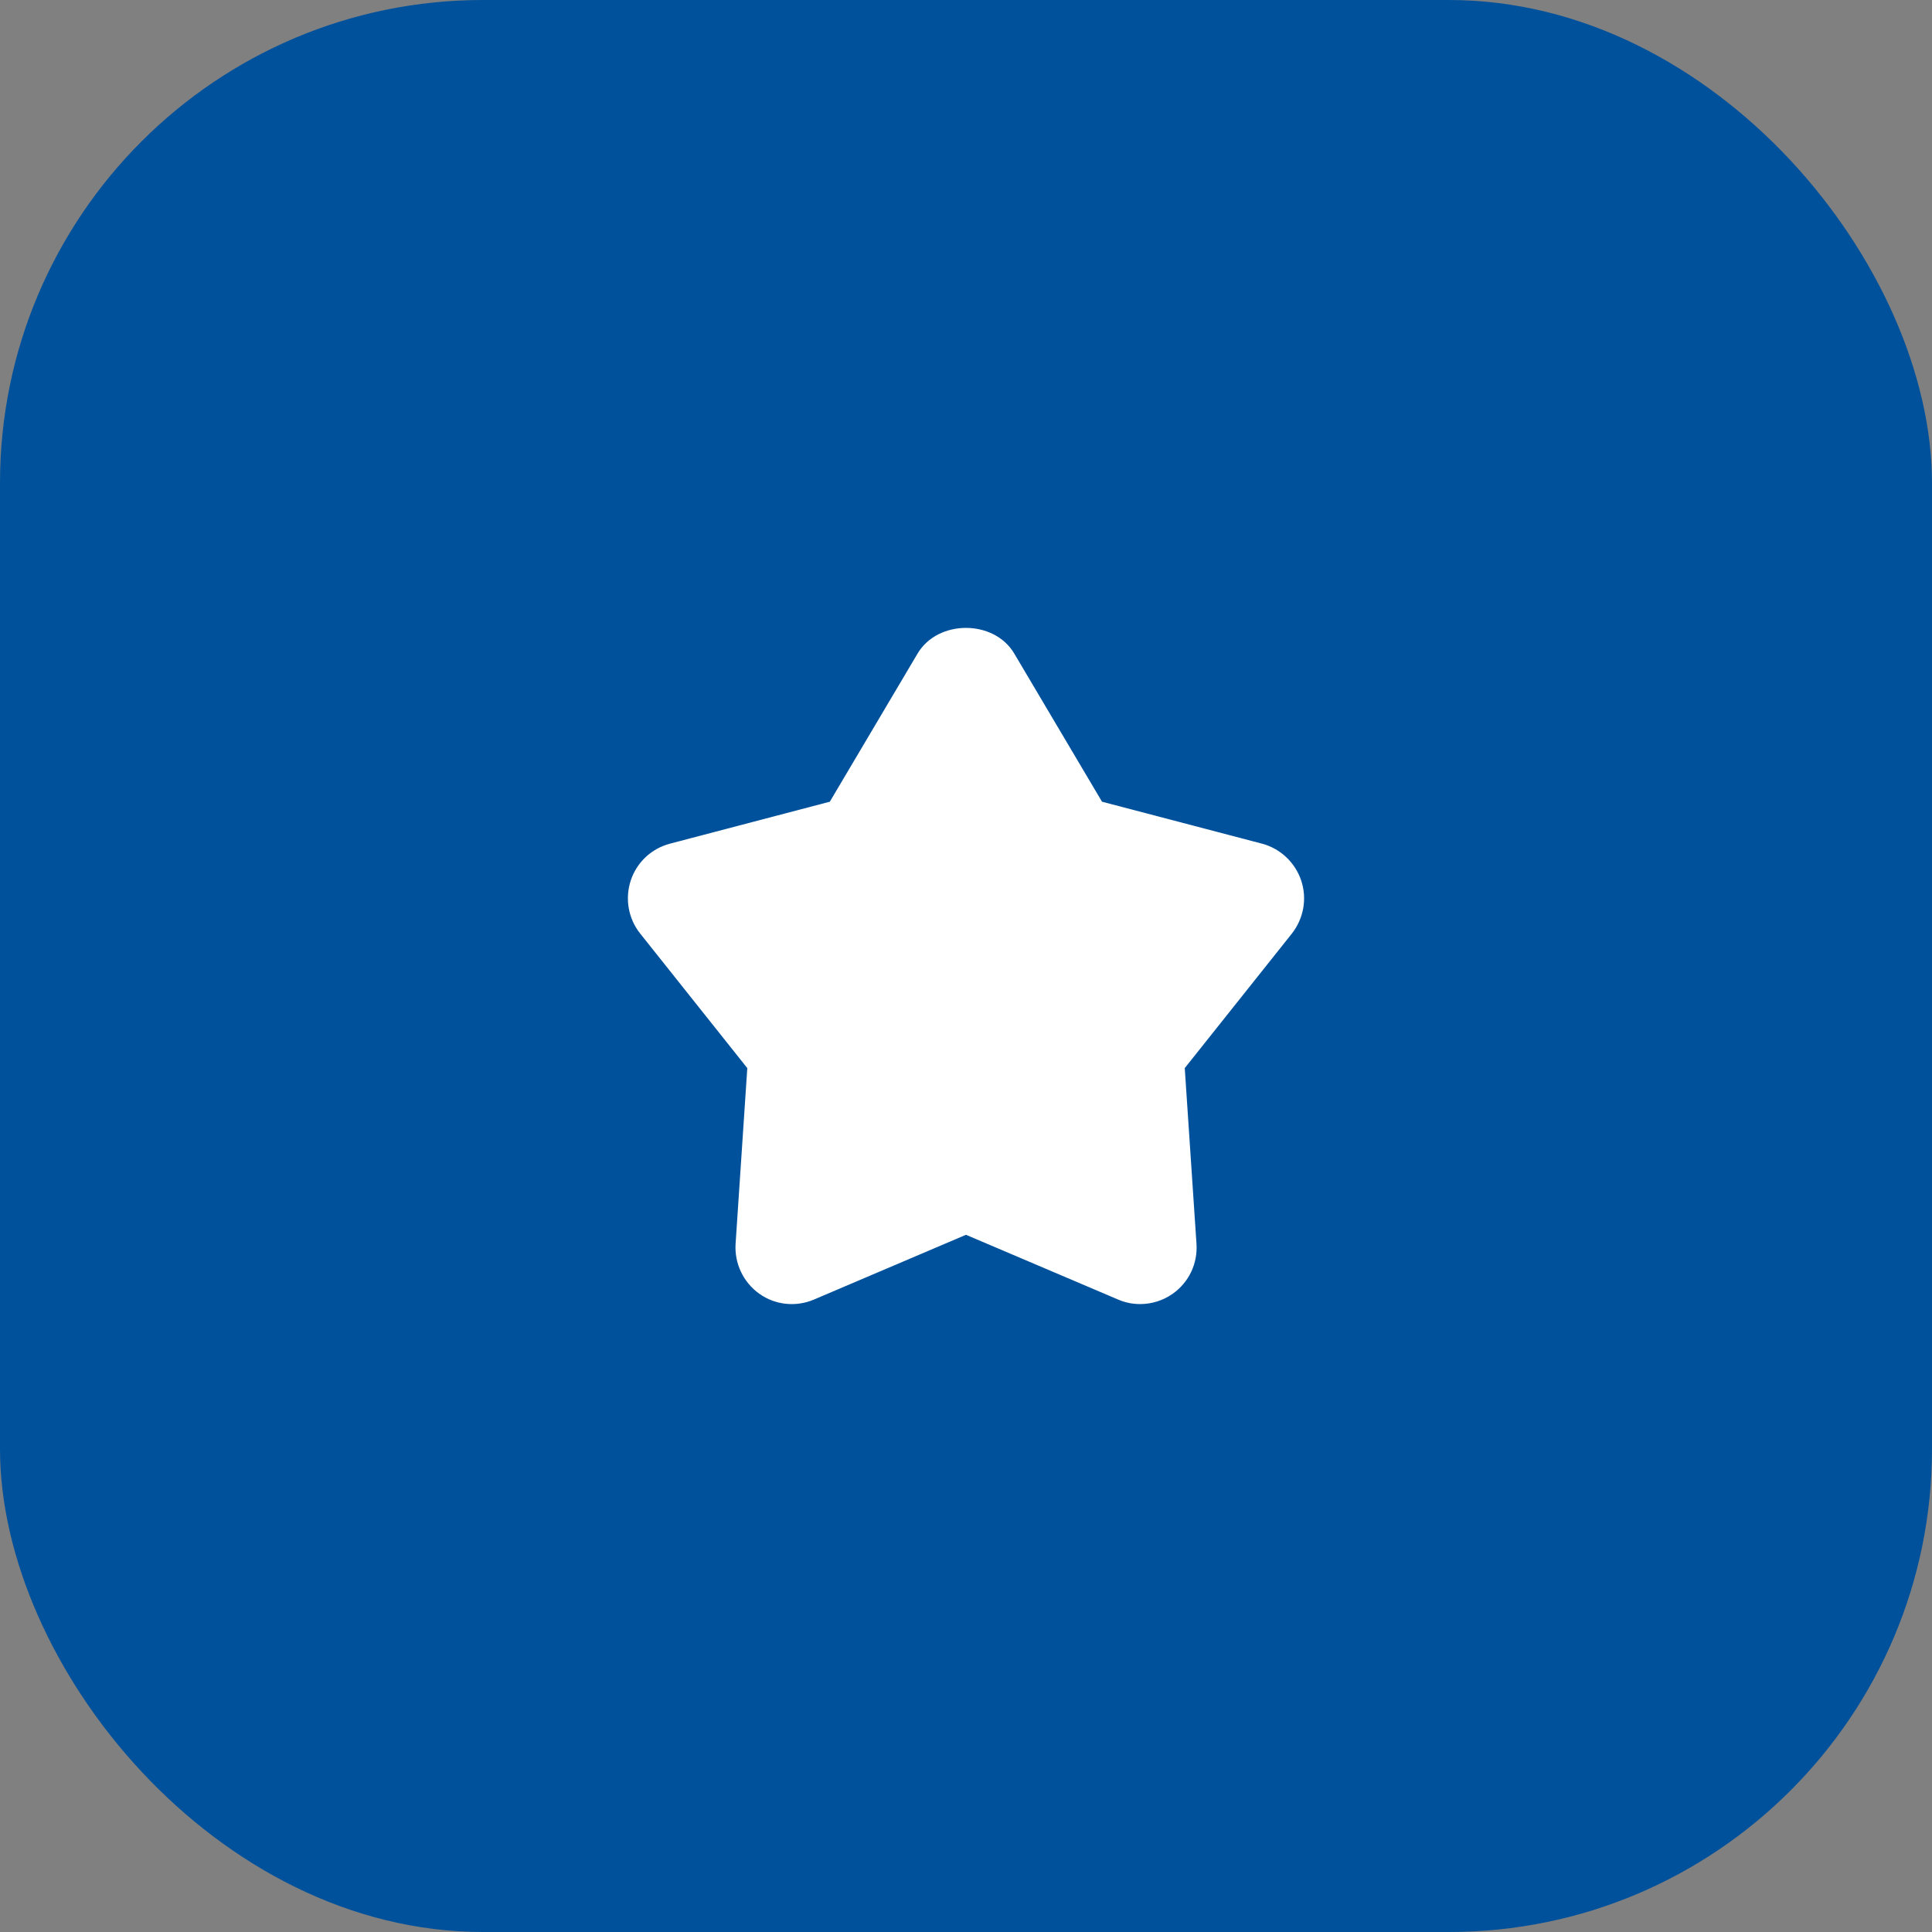 <svg width="80" height="80" viewBox="0 0 80 80" fill="none" xmlns="http://www.w3.org/2000/svg">
<rect x="0" y="0" width="80" height="80" fill="#808080" stroke="none"/>
<rect width="80" height="80" rx="20" fill="#00519B"/>
<path d="M53.492 38.659L49.058 44.228L49.544 51.505C49.571 51.904 49.495 52.304 49.324 52.666C49.152 53.027 48.89 53.338 48.563 53.569C48.167 53.849 47.694 53.999 47.21 53.999C46.902 53.999 46.589 53.938 46.3 53.812L39.999 51.13L33.703 53.812C32.956 54.13 32.097 54.041 31.439 53.569C31.114 53.337 30.853 53.026 30.682 52.664C30.51 52.303 30.434 51.904 30.459 51.505L30.944 44.228L26.511 38.659C26.016 38.041 25.871 37.213 26.118 36.459C26.366 35.706 26.977 35.135 27.743 34.934L34.361 33.197L37.992 27.067C38.832 25.644 41.166 25.644 42.001 27.067L45.632 33.197L52.255 34.934C53.016 35.135 53.627 35.711 53.879 36.459C54.131 37.208 53.982 38.036 53.492 38.659Z" fill="white"/>
</svg>
